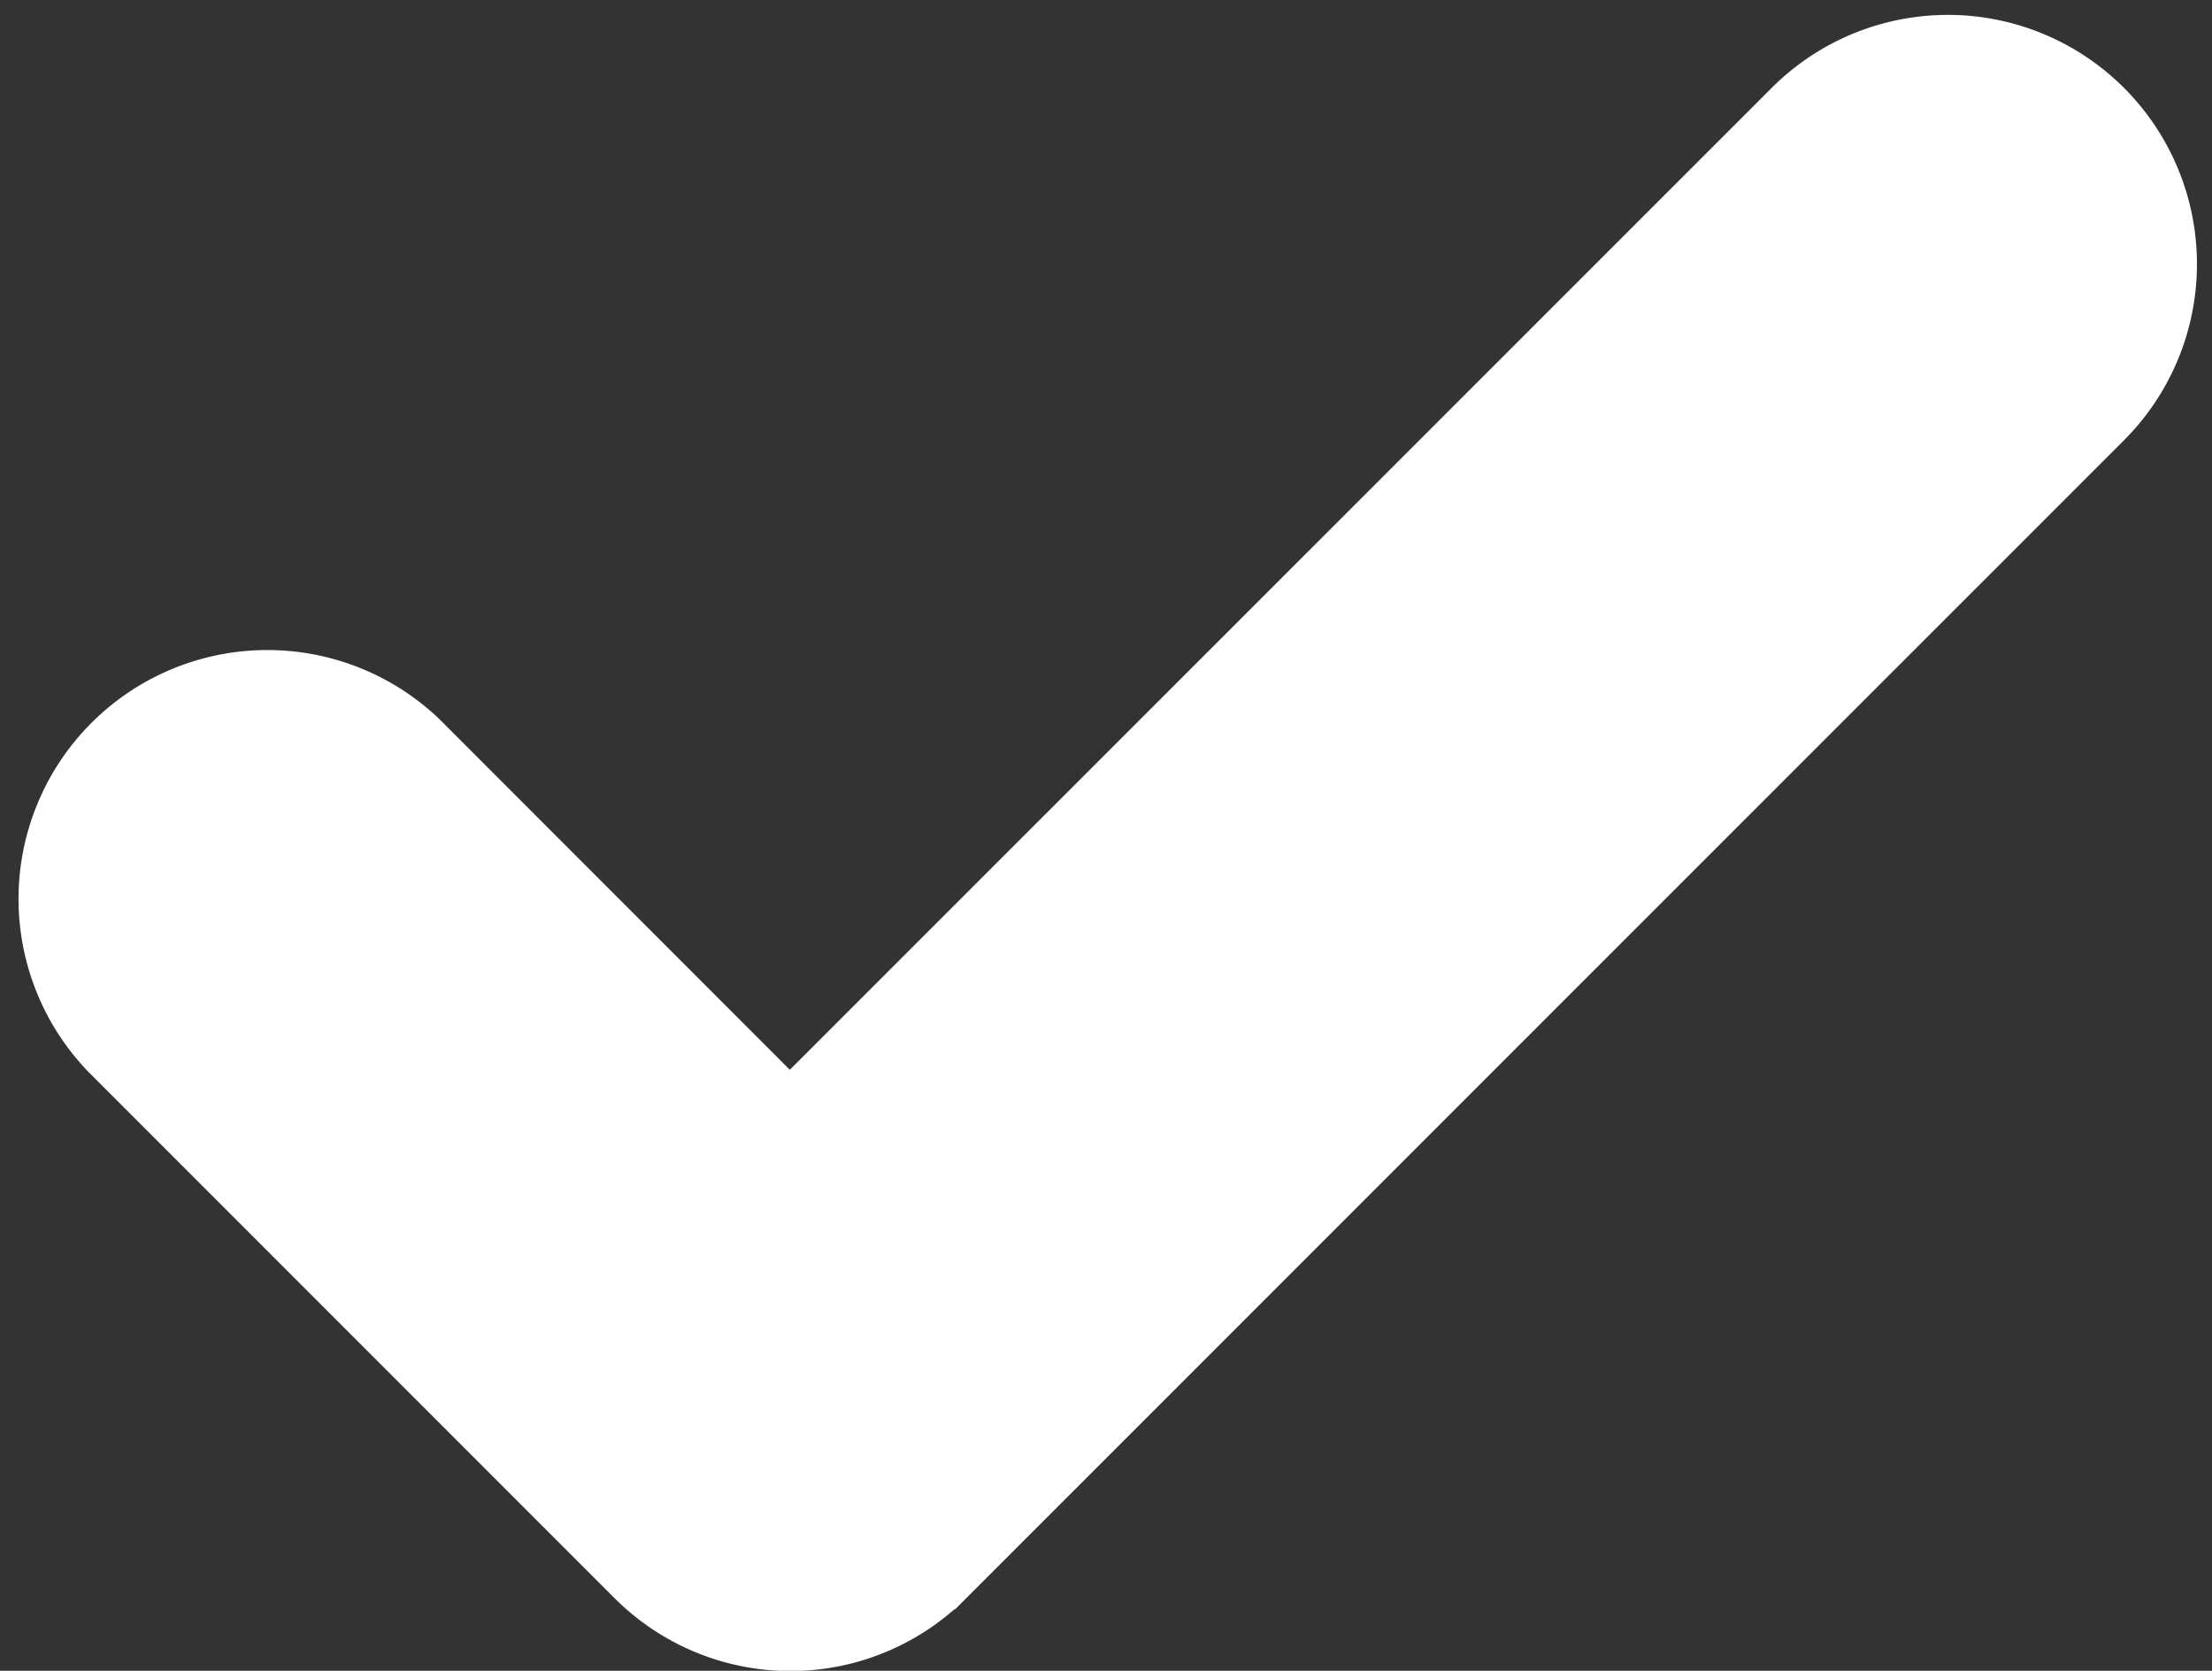 <svg xmlns="http://www.w3.org/2000/svg" width="14.446" height="10.908" viewBox="0 0 14.446 10.908">
  <rect x="0" y="0" width="14.446" height="10.908" fill="#333333" stroke="none"/>
  <path id="Path_4692" data-name="Path 4692" d="M25.037,14.6l-7.561,7.56a1.374,1.374,0,0,1-1.944,0l-3.439-3.439a1.375,1.375,0,0,1,1.944-1.944L16.5,19.241l6.589-6.587A1.375,1.375,0,0,1,25.037,14.6Z" transform="translate(-11.342 -11.903)" fill="#fff" stroke="#fff" stroke-width="0.5"/>
</svg>
